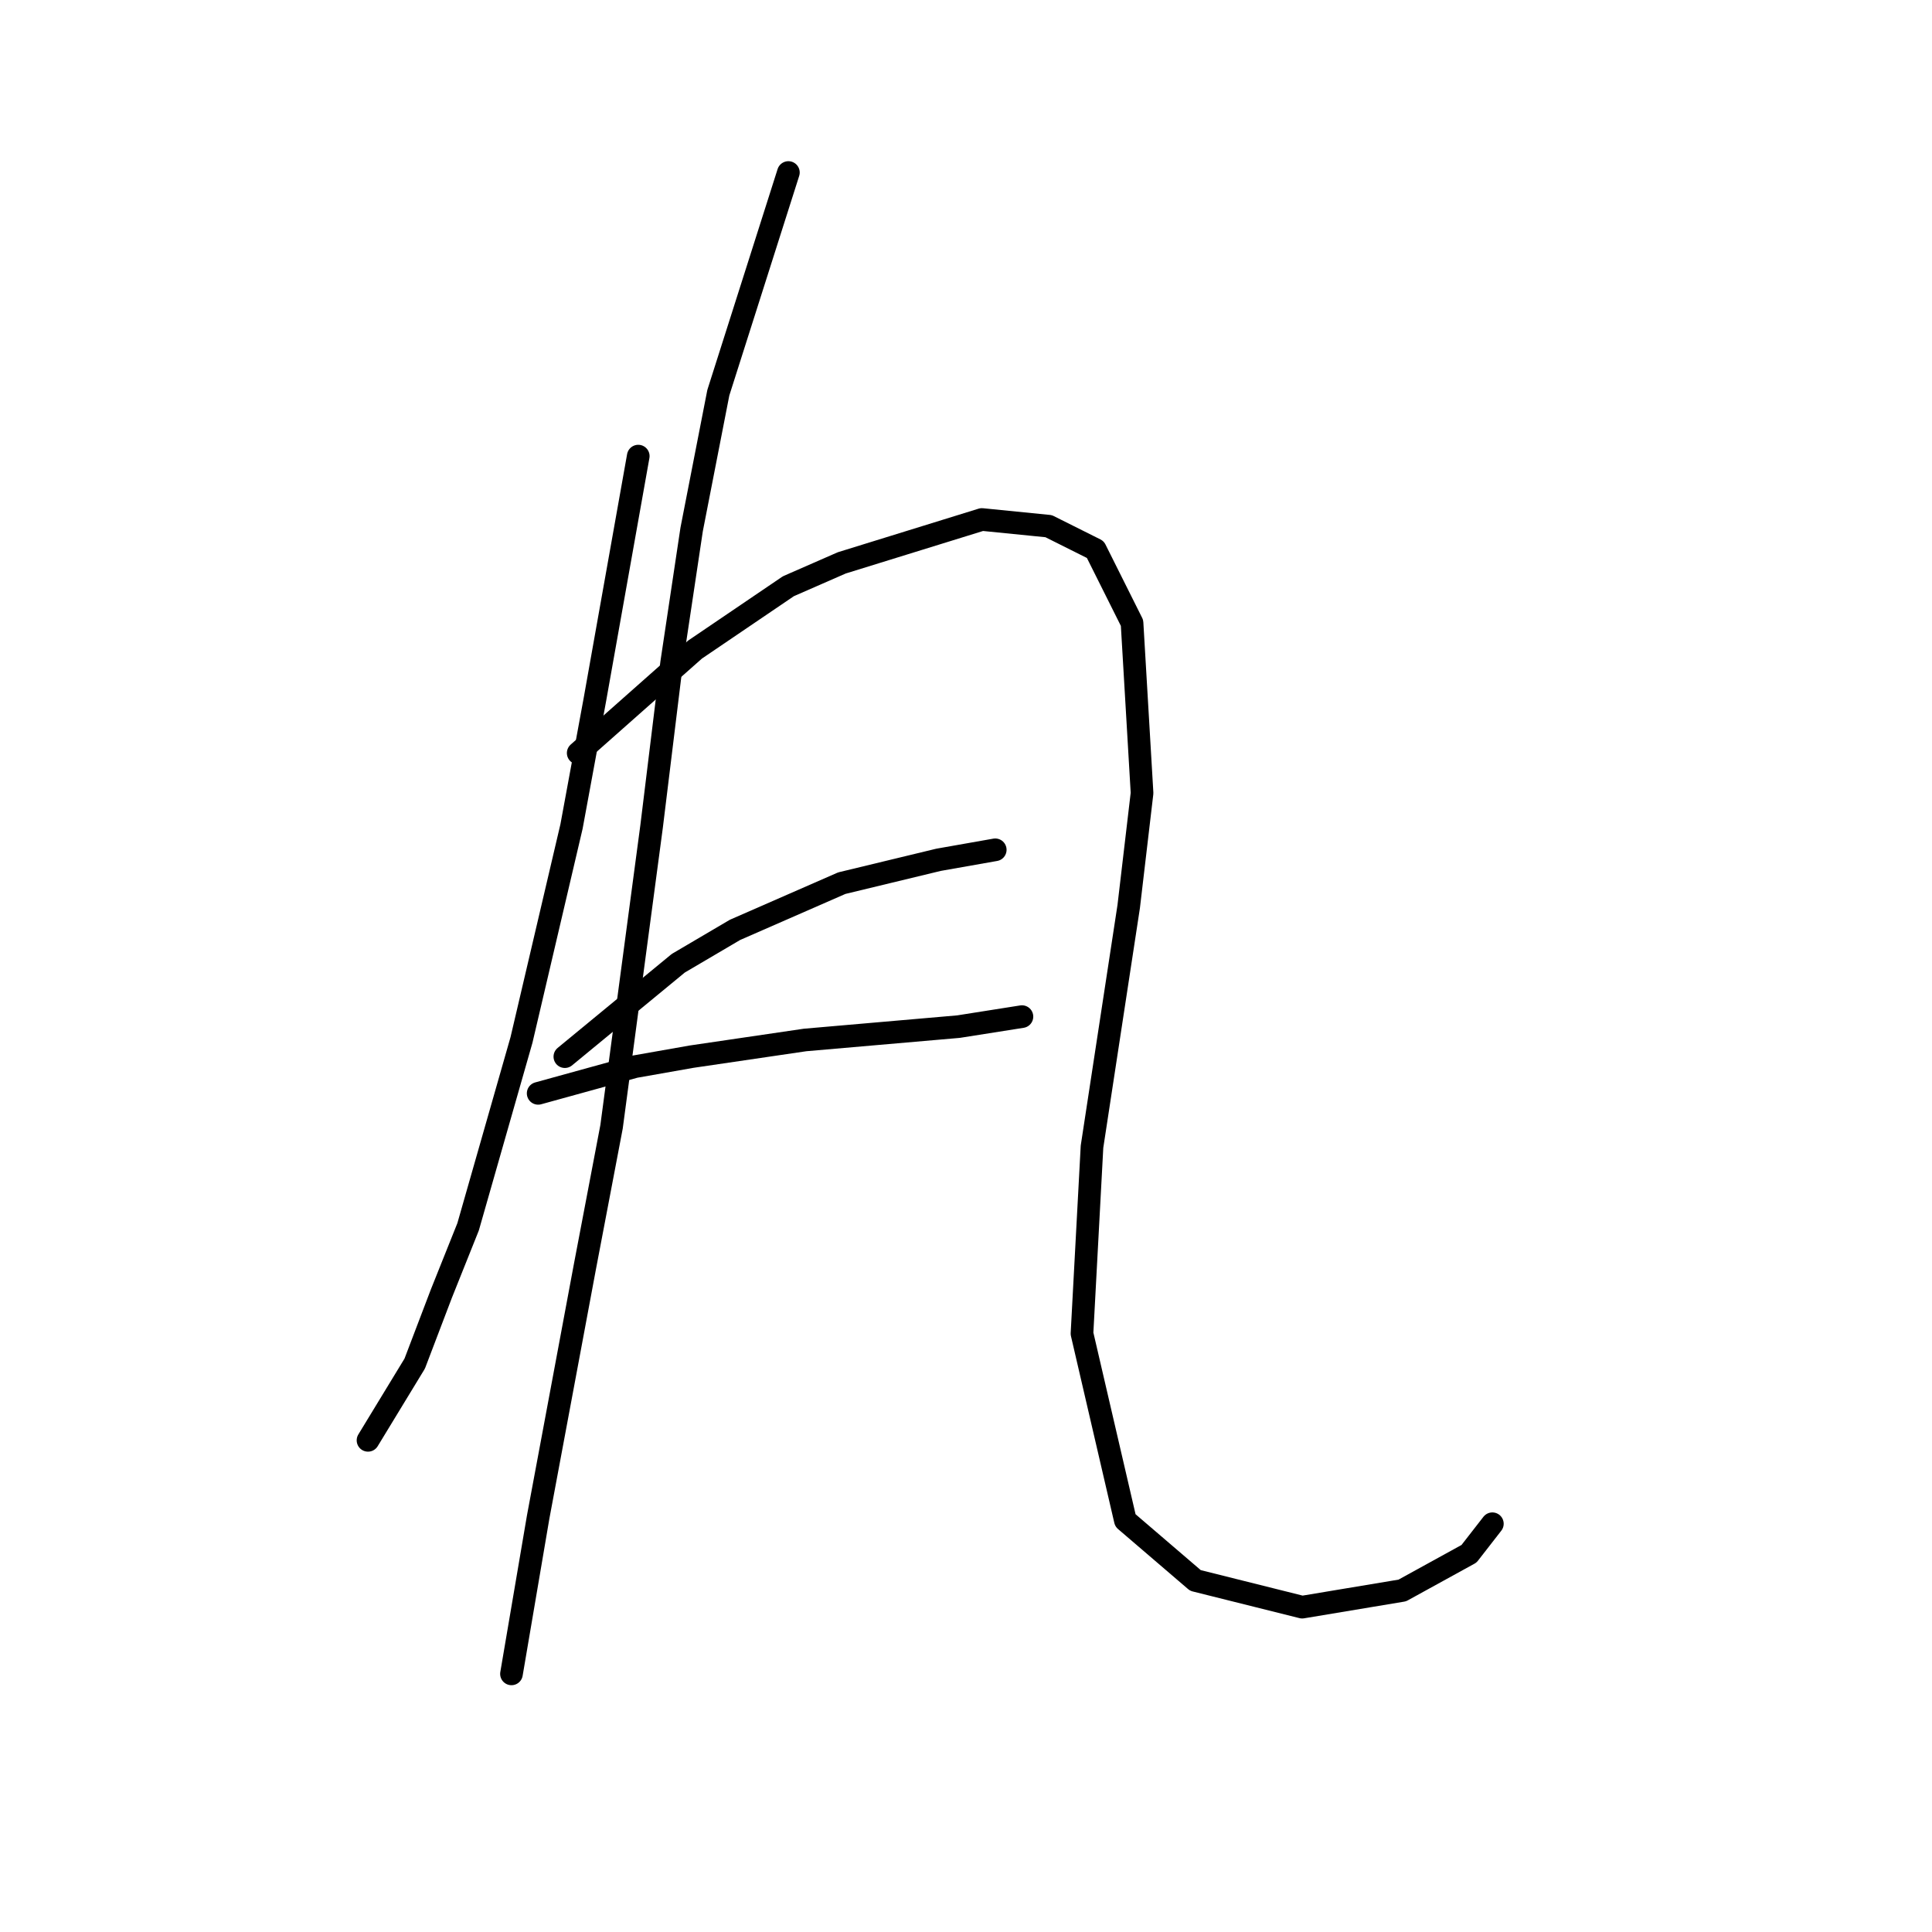 <?xml version="1.0" standalone="no"?>
    <svg width="256" height="256" xmlns="http://www.w3.org/2000/svg" version="1.1">
    <polyline stroke="black" stroke-width="3" stroke-linecap="round" fill="transparent" stroke-linejoin="round" points="84.572 60.437 78.825 92.709 75.73 109.508 69.099 137.802 62.026 162.559 58.489 171.4 54.952 180.684 48.763 190.852 48.763 190.852 " />
        <polyline stroke="black" stroke-width="3" stroke-linecap="round" fill="transparent" stroke-linejoin="round" points="76.614 99.782 92.087 86.078 104.466 77.678 111.539 74.583 130.107 68.836 138.949 69.72 145.138 72.815 150.001 82.541 151.327 105.087 149.559 120.118 144.696 151.949 143.369 176.705 149.117 201.462 158.4 209.42 172.547 212.956 185.81 210.746 194.651 205.883 197.746 201.904 197.746 201.904 " />
        <polyline stroke="black" stroke-width="3" stroke-linecap="round" fill="transparent" stroke-linejoin="round" points="74.846 140.012 89.877 127.634 97.392 123.213 111.539 117.024 124.36 113.929 131.875 112.603 131.875 112.603 " />
        <polyline stroke="black" stroke-width="3" stroke-linecap="round" fill="transparent" stroke-linejoin="round" points="71.309 144.875 84.13 141.338 91.645 140.012 106.676 137.802 127.012 136.033 135.412 134.707 135.412 134.707 " />
        <polyline stroke="black" stroke-width="3" stroke-linecap="round" fill="transparent" stroke-linejoin="round" points="104.466 22.859 95.182 52.037 91.645 70.163 88.993 87.846 86.34 109.508 81.035 149.296 77.499 167.864 71.309 201.02 67.773 221.798 67.773 221.798 " />
        </svg>